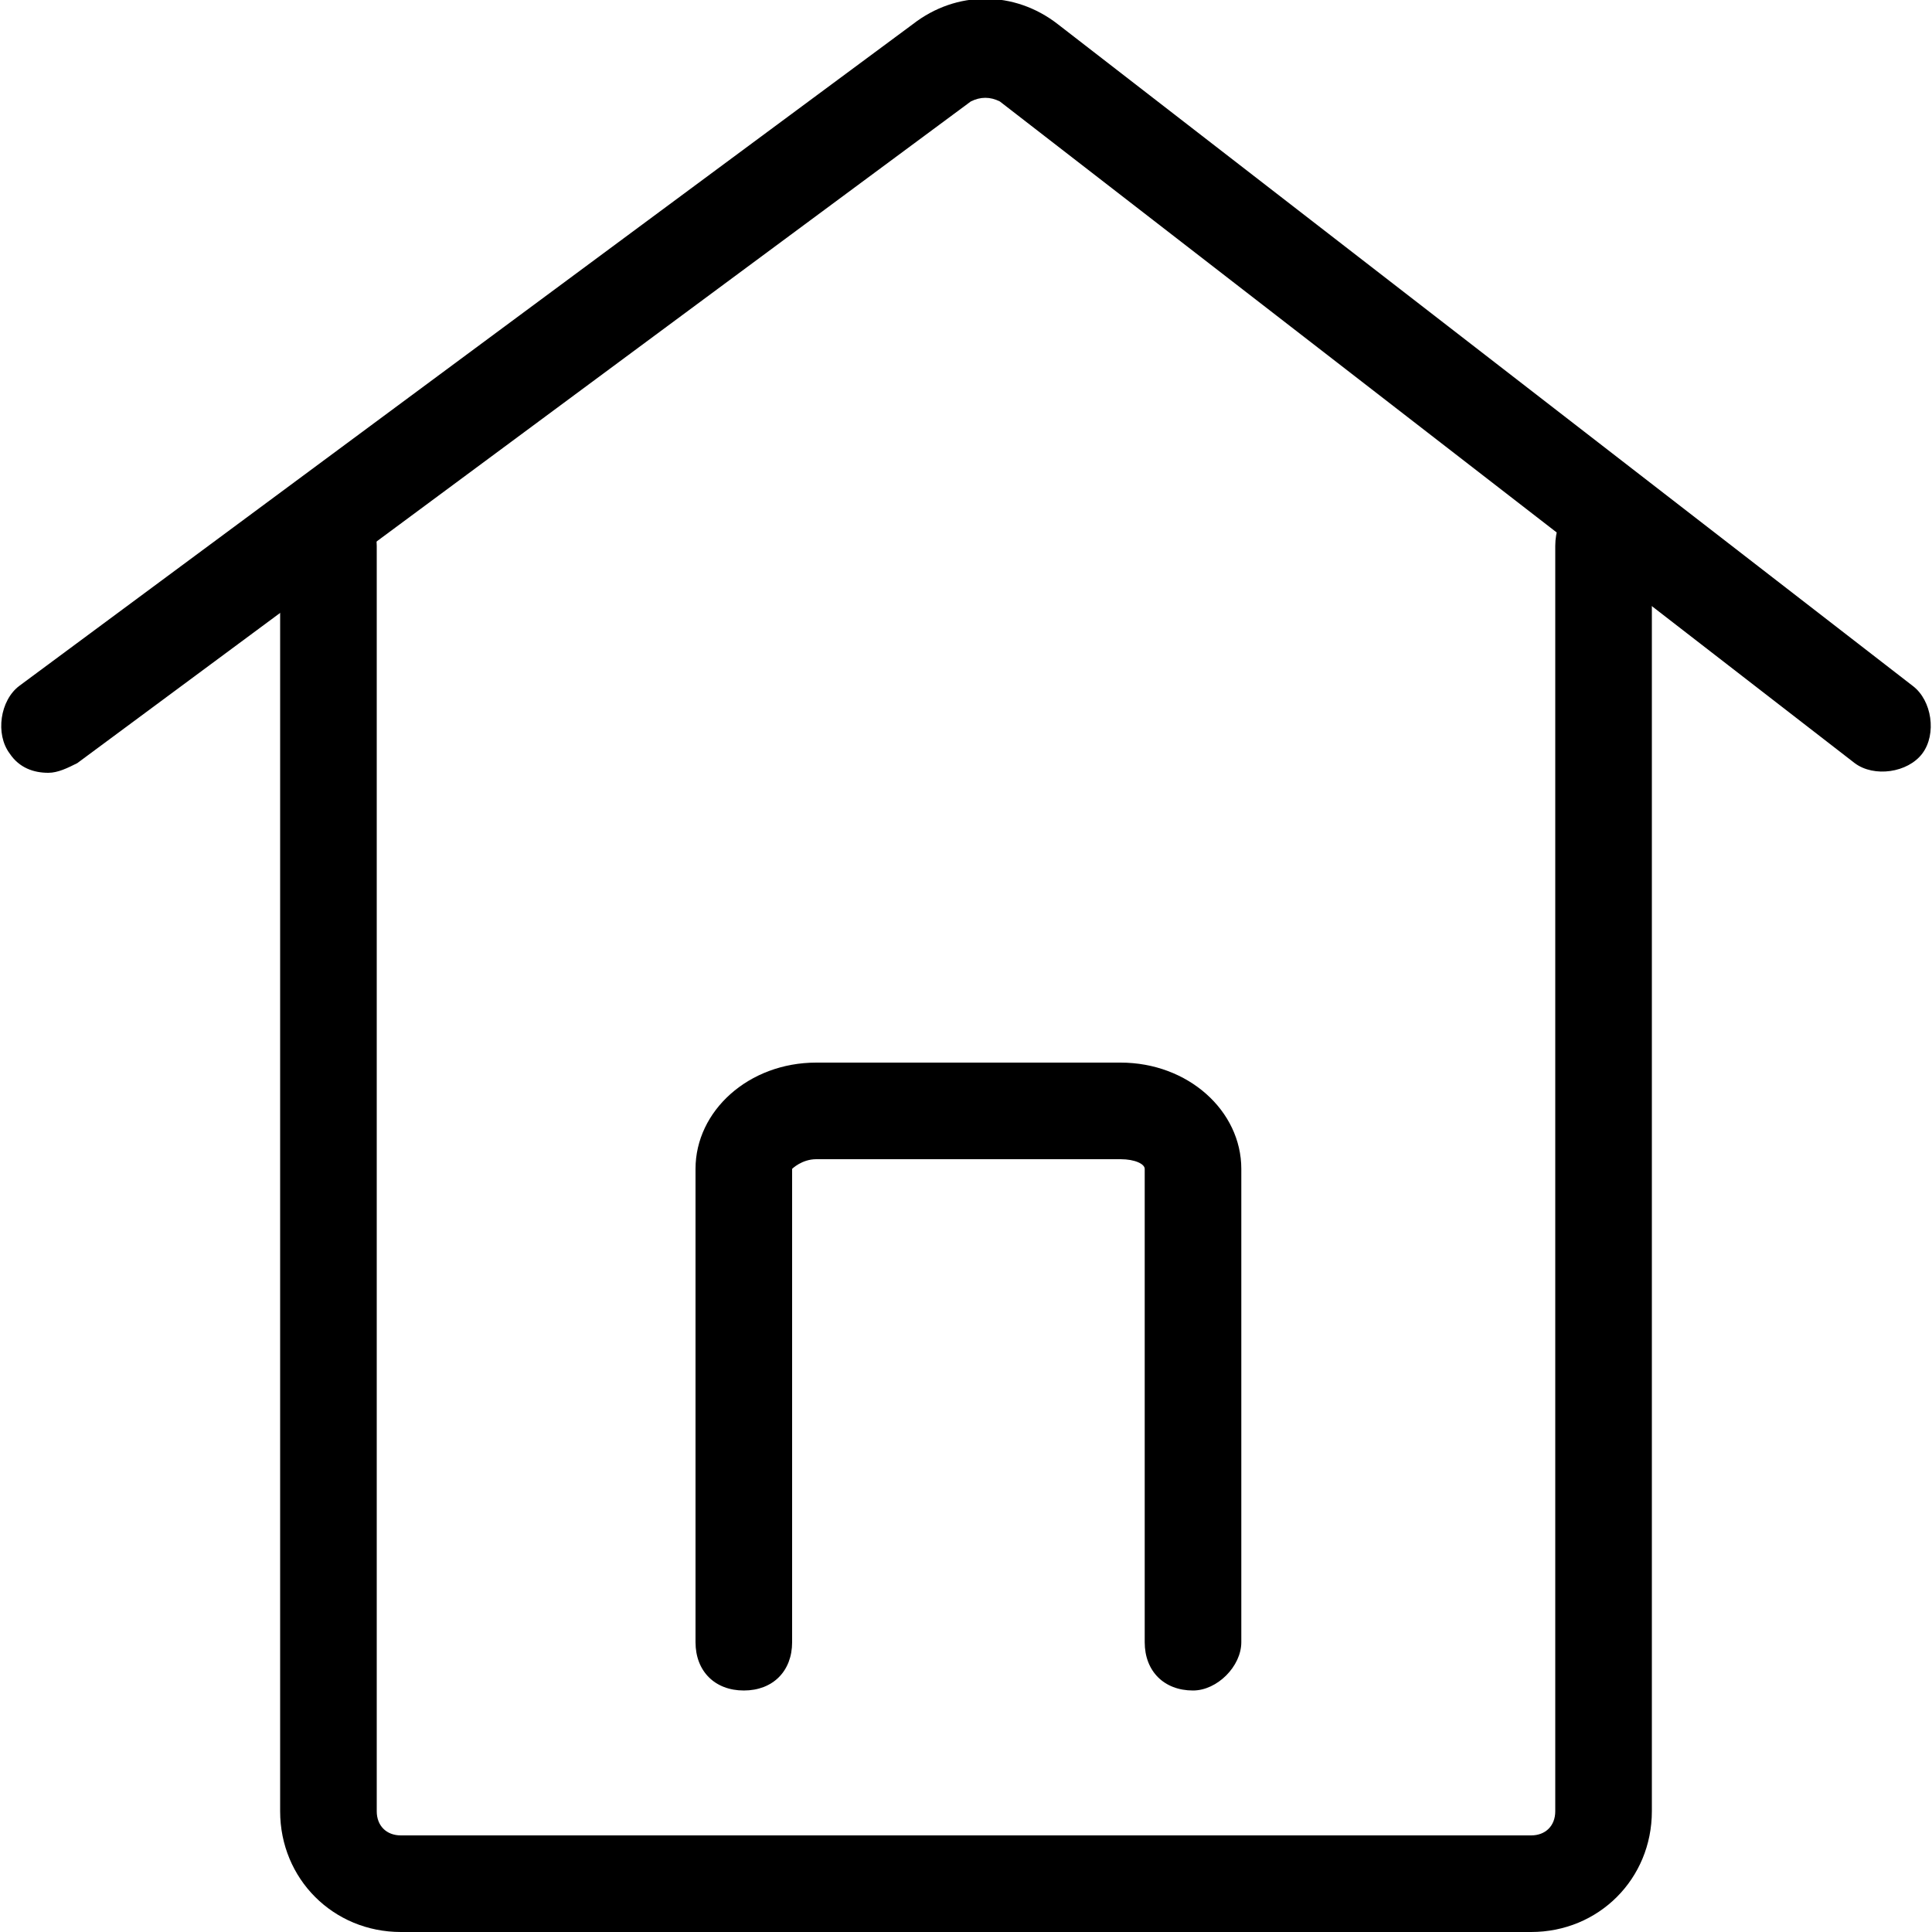 <?xml version="1.0" standalone="no"?><!DOCTYPE svg PUBLIC "-//W3C//DTD SVG 1.1//EN" "http://www.w3.org/Graphics/SVG/1.1/DTD/svg11.dtd"><svg t="1513748064359" class="icon" style="" viewBox="0 0 1024 1024" version="1.1" xmlns="http://www.w3.org/2000/svg" p-id="2051" xmlns:xlink="http://www.w3.org/1999/xlink" width="32" height="32"><defs><style type="text/css"></style></defs><path d="M25.6 409.6c-7.68 0-15.36-2.56-20.48-10.24-7.68-10.24-5.12-28.16 5.12-35.84L483.84 12.8c23.04-17.92 53.76-17.92 76.8 0l453.12 350.72c10.24 7.68 12.8 25.6 5.12 35.84-7.68 10.24-25.6 12.8-35.84 5.12L529.92 53.76c-5.12-2.56-10.24-2.56-15.36 0L40.96 404.48C35.84 407.04 30.72 409.6 25.6 409.6z" p-id="2052"></path><path d="M811.52 1024 212.48 1024c-35.84 0-64-28.16-64-64L148.48 289.28c0-15.36 10.24-25.6 25.6-25.6s25.6 10.24 25.6 25.6l0 670.72C199.68 967.68 204.8 972.8 212.48 972.8l599.04 0c7.68 0 12.8-5.12 12.8-12.8L824.32 289.28c0-15.36 10.24-25.6 25.6-25.6s25.6 10.24 25.6 25.6l0 670.72C875.52 995.84 847.36 1024 811.52 1024z" p-id="2053"></path><path d="M632.32 896c-15.36 0-25.6-10.24-25.6-25.6l0-250.88c0-2.56-5.12-5.12-12.8-5.12l-161.28 0c-7.68 0-12.8 5.12-12.8 5.12L419.84 870.4c0 15.36-10.24 25.6-25.6 25.6s-25.6-10.24-25.6-25.6l0-250.88c0-30.72 28.16-56.32 64-56.32l161.28 0c35.84 0 64 25.6 64 56.32L657.92 870.4C657.92 883.2 645.12 896 632.32 896z" p-id="2054"></path></svg>